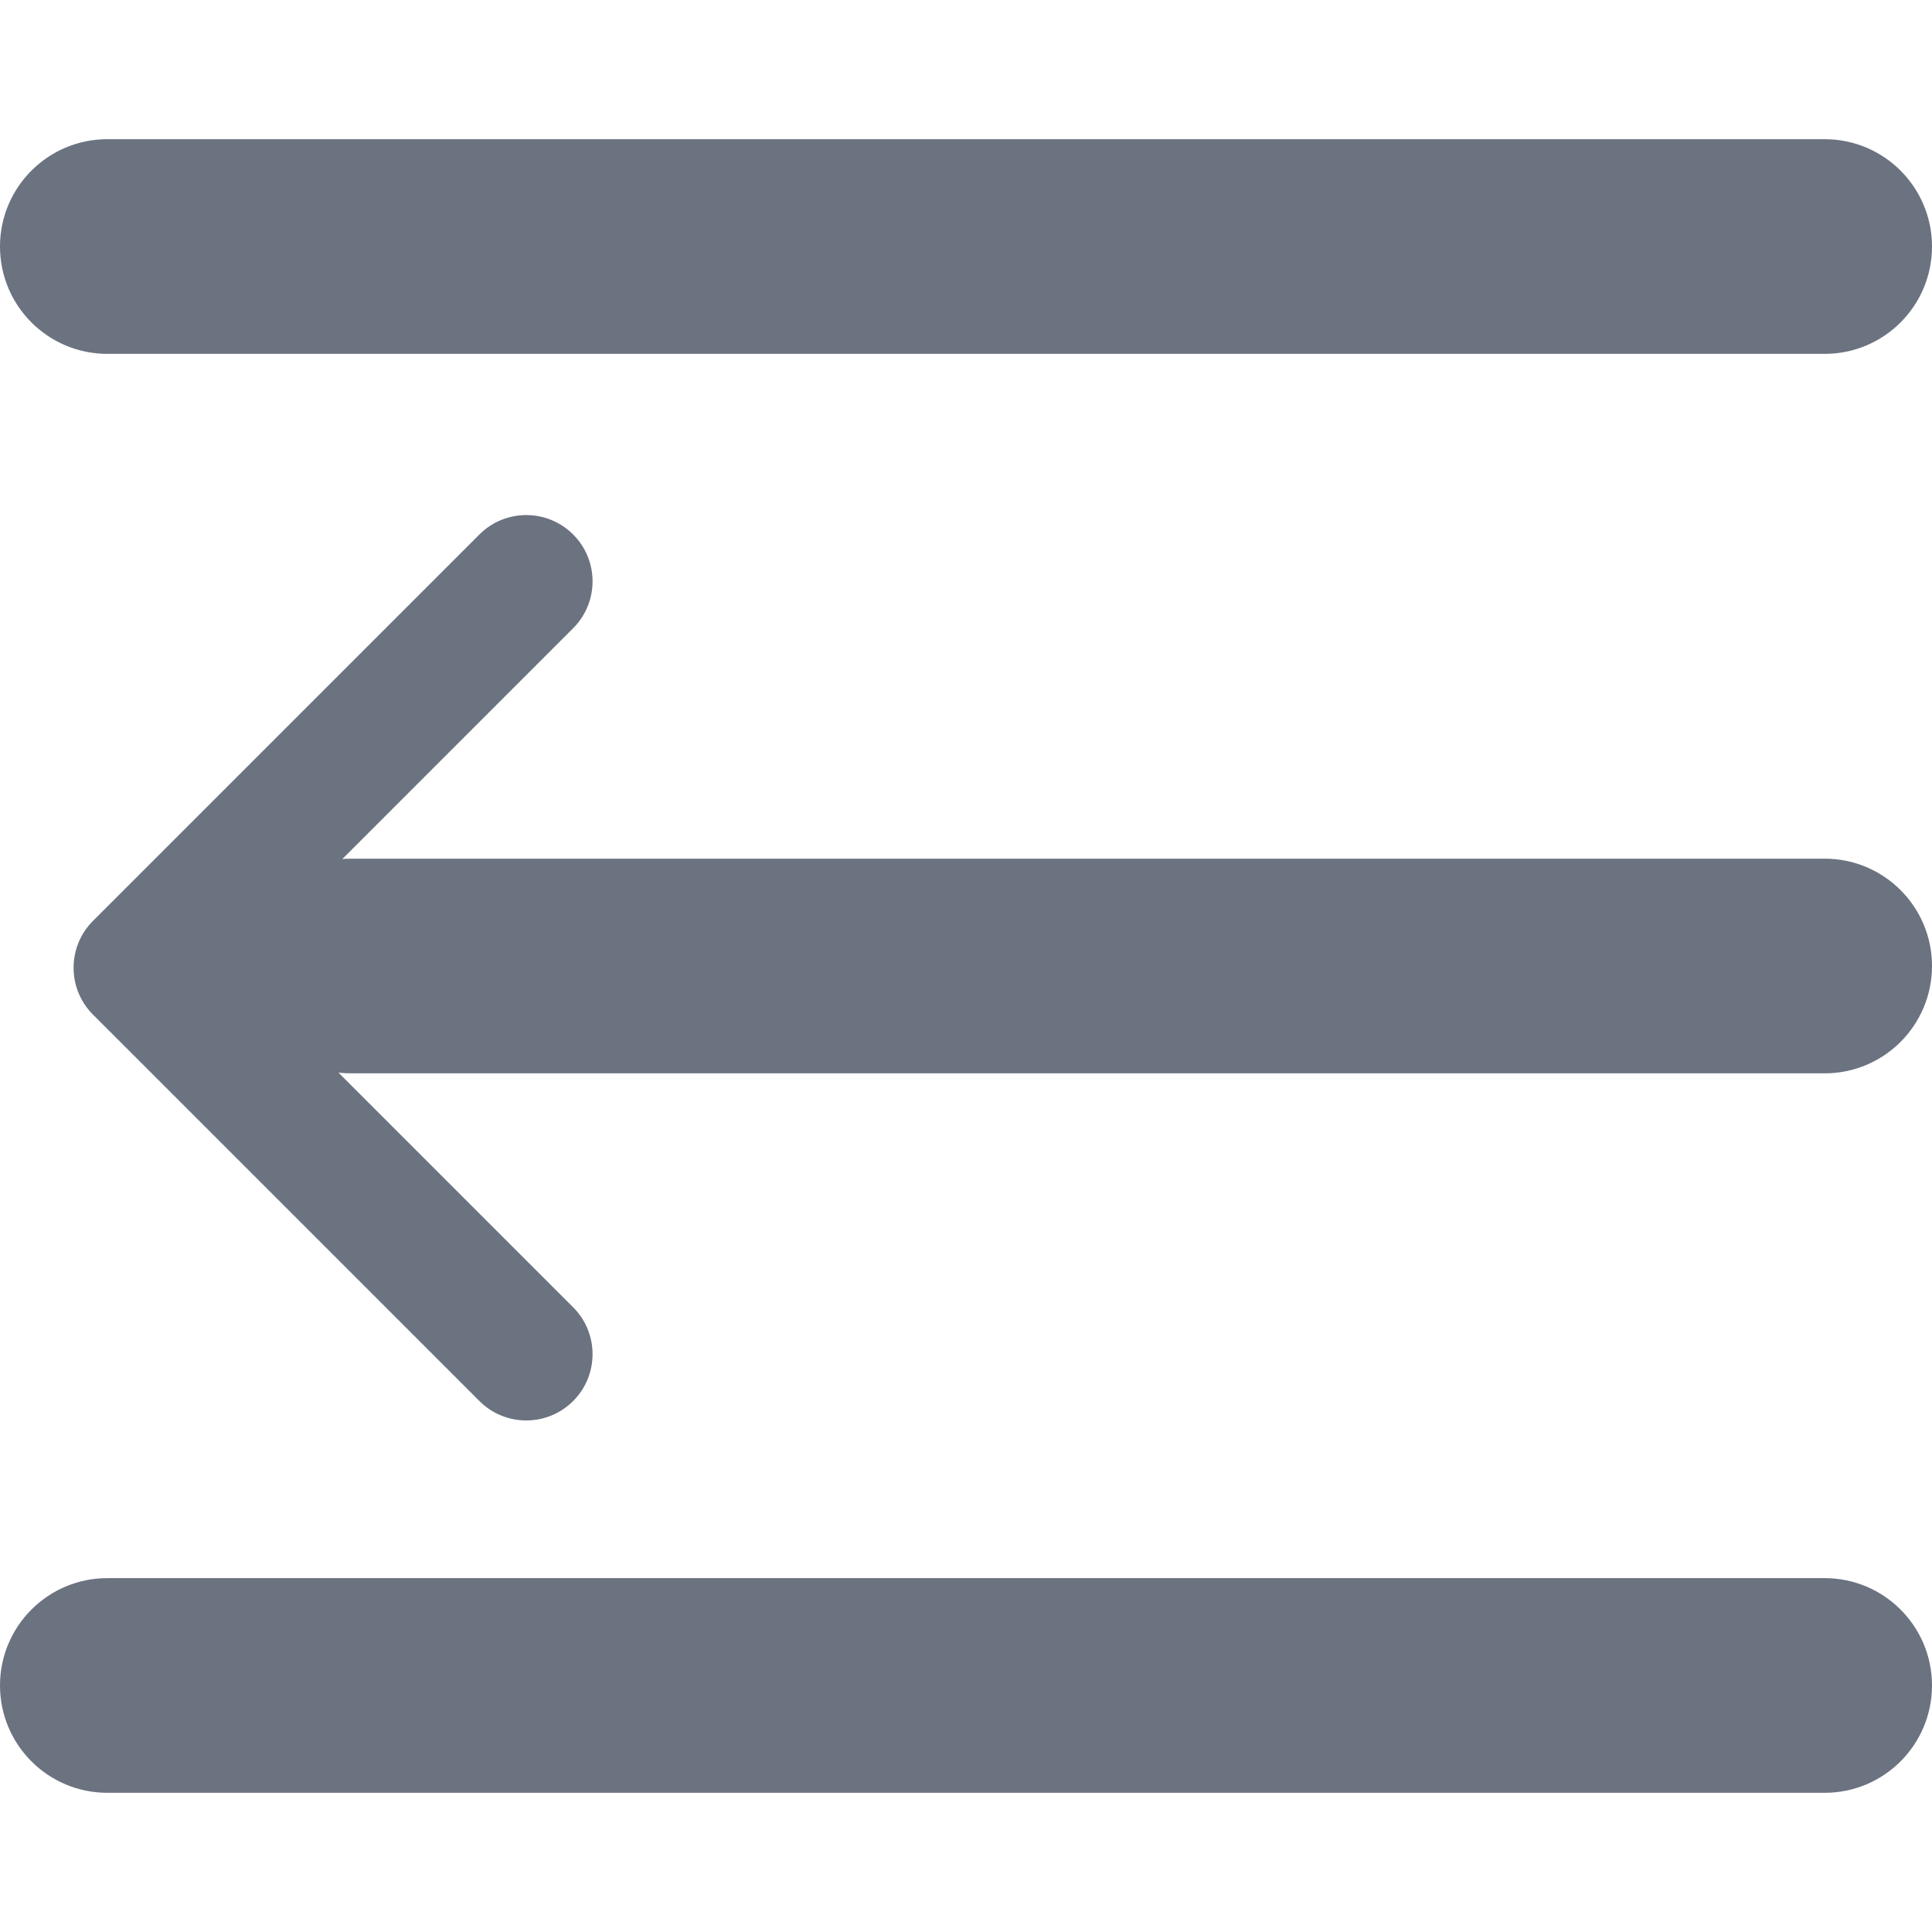 <svg width="512" height="512" viewBox="0 0 512 512" fill="none" xmlns="http://www.w3.org/2000/svg">
<path d="M28.446 475.11H483.555C499.265 475.11 512 462.375 512 446.665C512 430.956 499.265 418.221 483.555 418.221H28.445C12.735 418.221 3.05176e-05 430.957 3.05176e-05 446.665C3.05176e-05 462.374 12.736 475.11 28.446 475.11ZM93.001 284.445H483.555C499.265 284.445 512 271.709 512 256C512 240.29 499.265 227.555 483.555 227.555H93C77.29 227.555 64.555 240.29 64.555 256C64.555 271.709 77.291 284.445 93.001 284.445ZM28.446 93.778H483.555C499.265 93.778 512 81.043 512 65.333C512 49.623 499.265 36.888 483.555 36.888H28.445C12.735 36.888 3.05176e-05 49.623 3.05176e-05 65.333C3.05176e-05 81.043 12.736 93.778 28.446 93.778Z" fill="rgb(107,114,128)"/>
<path fill-rule="evenodd" clip-rule="evenodd" d="M327.2 256.467C327.2 247.041 319.558 239.4 310.133 239.4L78.269 239.4L151.535 166.135C158.2 159.47 158.2 148.664 151.535 141.999C144.87 135.334 134.064 135.334 127.399 141.999L24.999 244.399C18.334 251.064 18.334 261.87 24.999 268.535L127.399 370.935C134.064 377.6 144.87 377.6 151.535 370.935C158.2 364.27 158.2 353.464 151.535 346.799L78.269 273.533H310.133C319.558 273.533 327.2 265.892 327.2 256.467Z" fill="rgb(107,114,128)" stroke="rgb(107,114,128)" strokeWidth="15"/>
</svg>